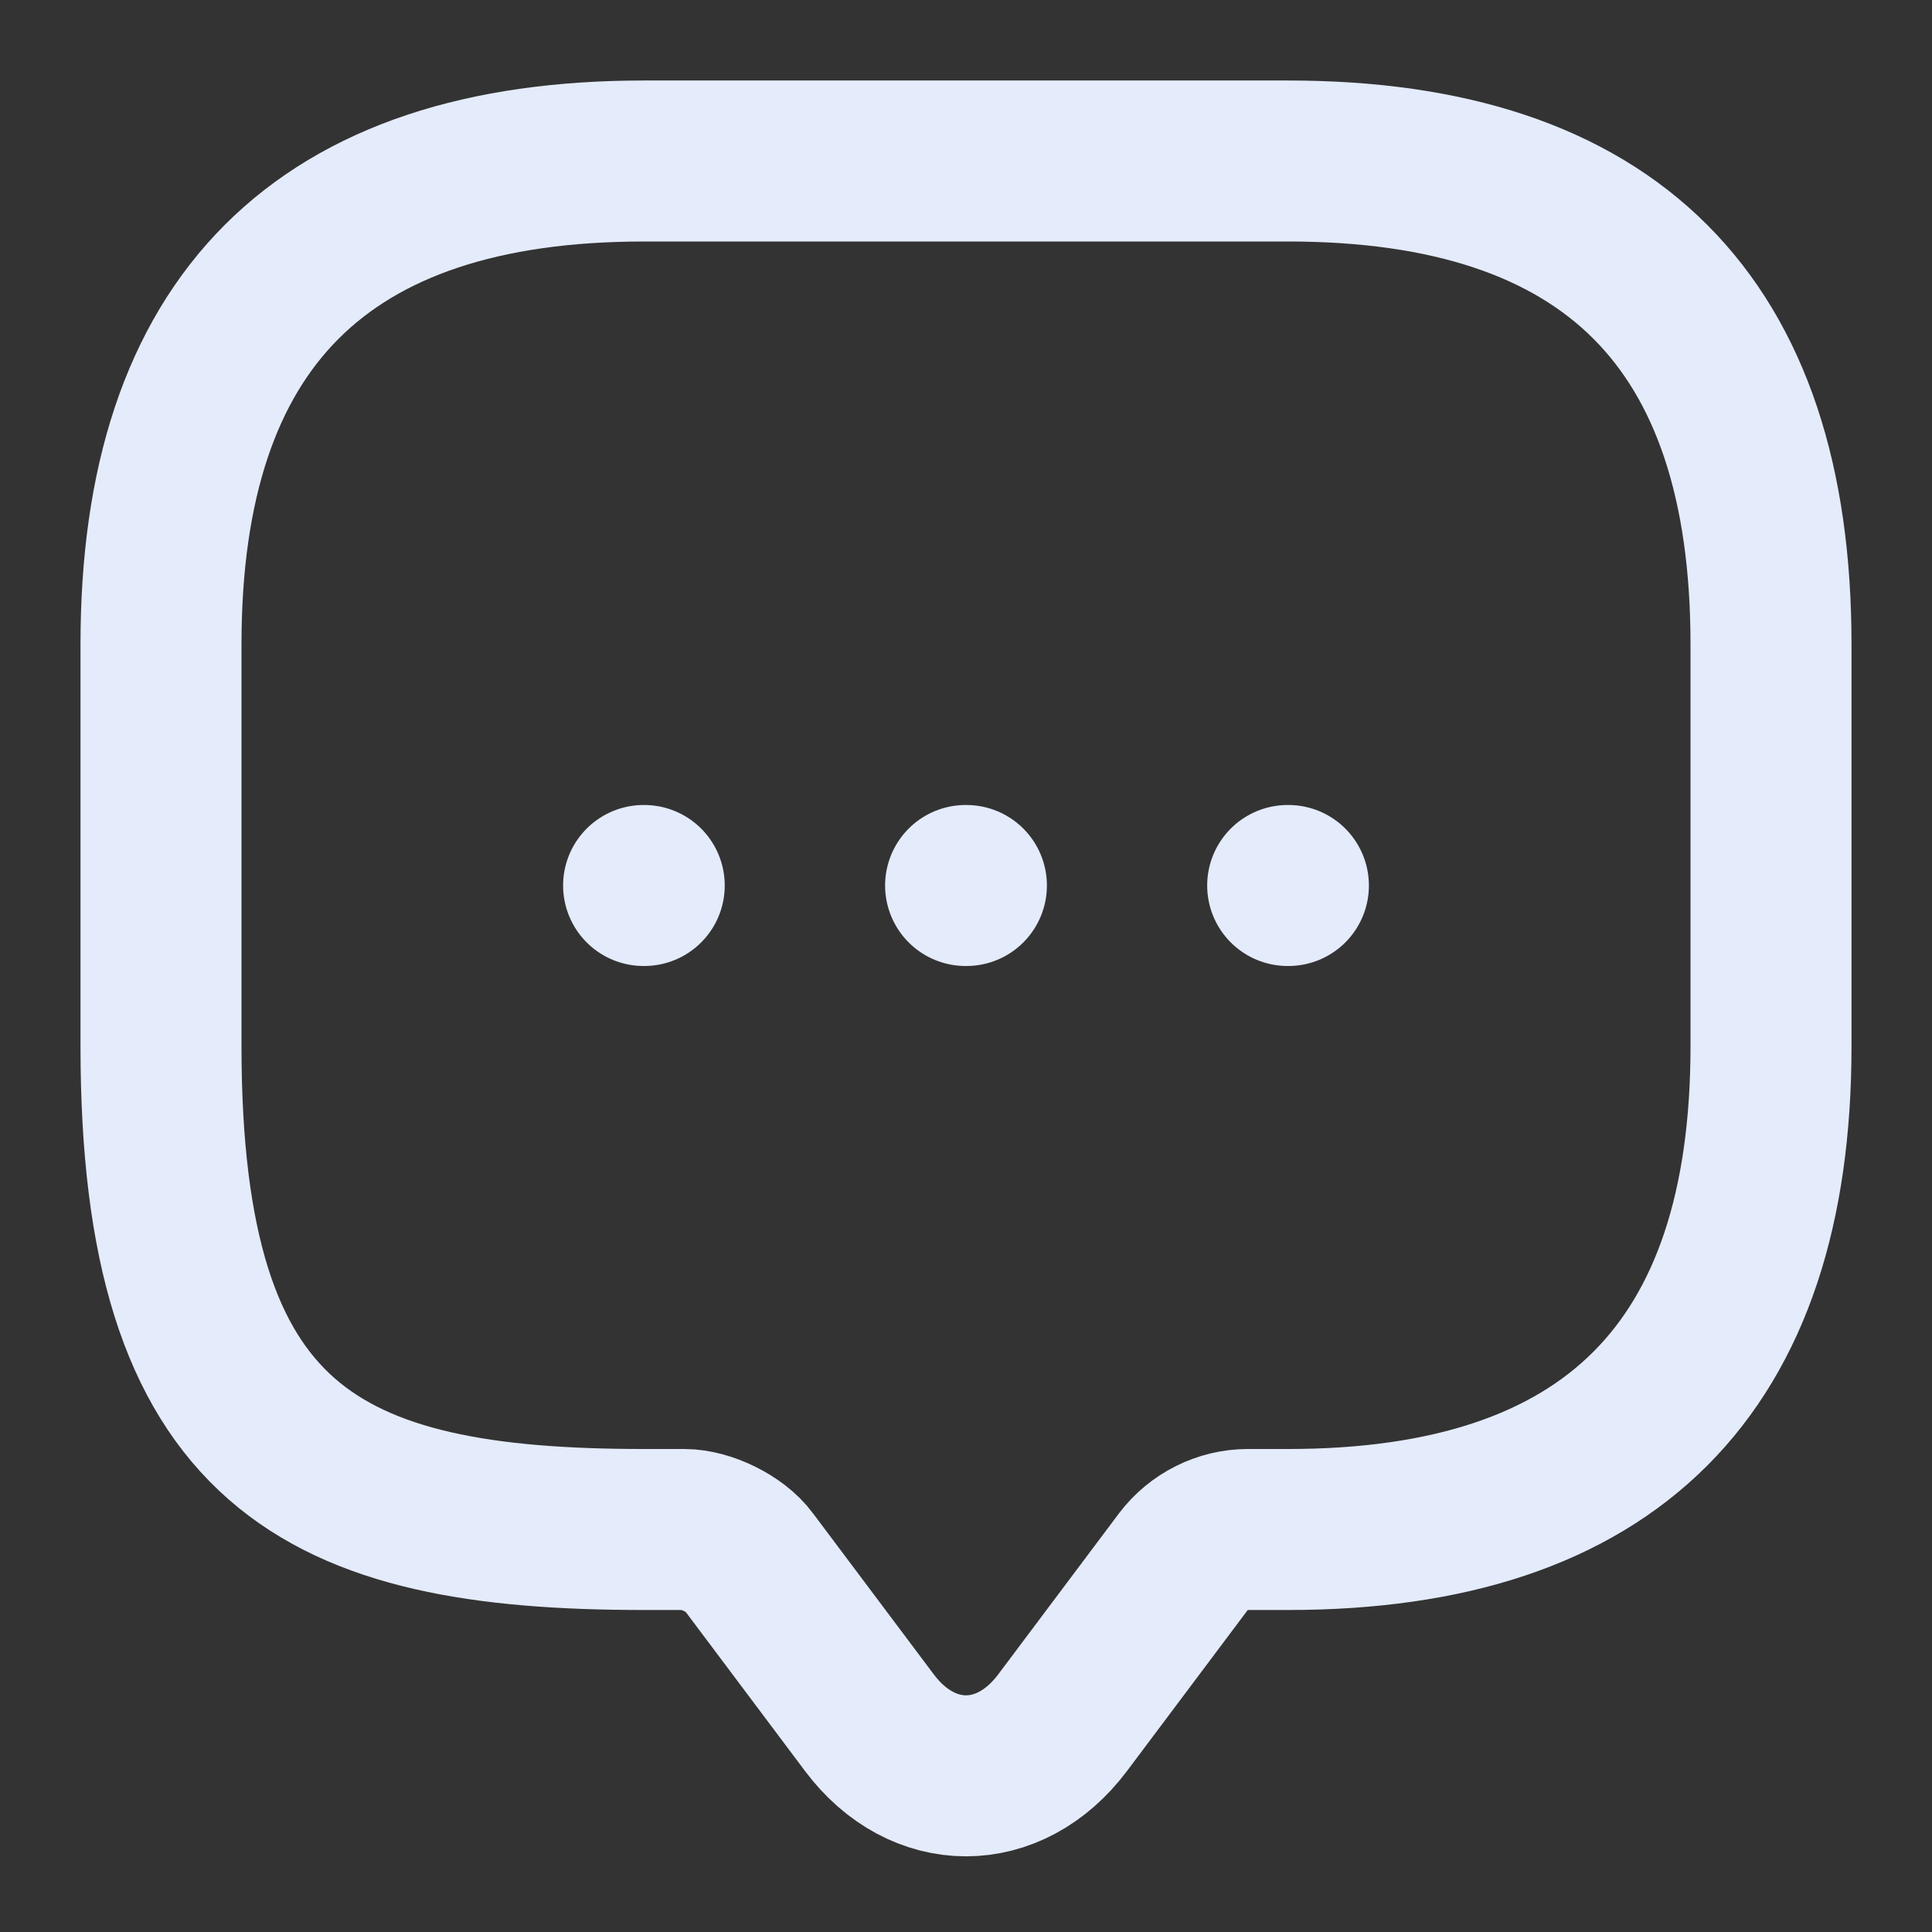 <svg width="24" height="24" viewBox="0 0 24 24" fill="none" xmlns="http://www.w3.org/2000/svg">
<rect x="0" y="0" width="24" height="24" fill="#333333" stroke="none"/>
<path d="M8.5 19H8C4 19 2 18 2 13V8C2 4 4 2 8 2H16C20 2 22 4 22 8V13C22 17 20 19 16 19H15.5C15.19 19 14.89 19.15 14.7 19.4L13.2 21.4C12.54 22.28 11.46 22.28 10.8 21.4L9.3 19.4C9.14 19.18 8.77 19 8.5 19Z" stroke="#E4EBFB" stroke-width="2" stroke-miterlimit="10" stroke-linecap="round" stroke-linejoin="round"/>
<path d="M15.996 11H16.005" stroke="#E4EBFB" stroke-width="2" stroke-linecap="round" stroke-linejoin="round"/>
<path d="M11.995 11H12.005" stroke="#E4EBFB" stroke-width="2" stroke-linecap="round" stroke-linejoin="round"/>
<path d="M7.995 11H8.003" stroke="#E4EBFB" stroke-width="2" stroke-linecap="round" stroke-linejoin="round"/>
</svg>
